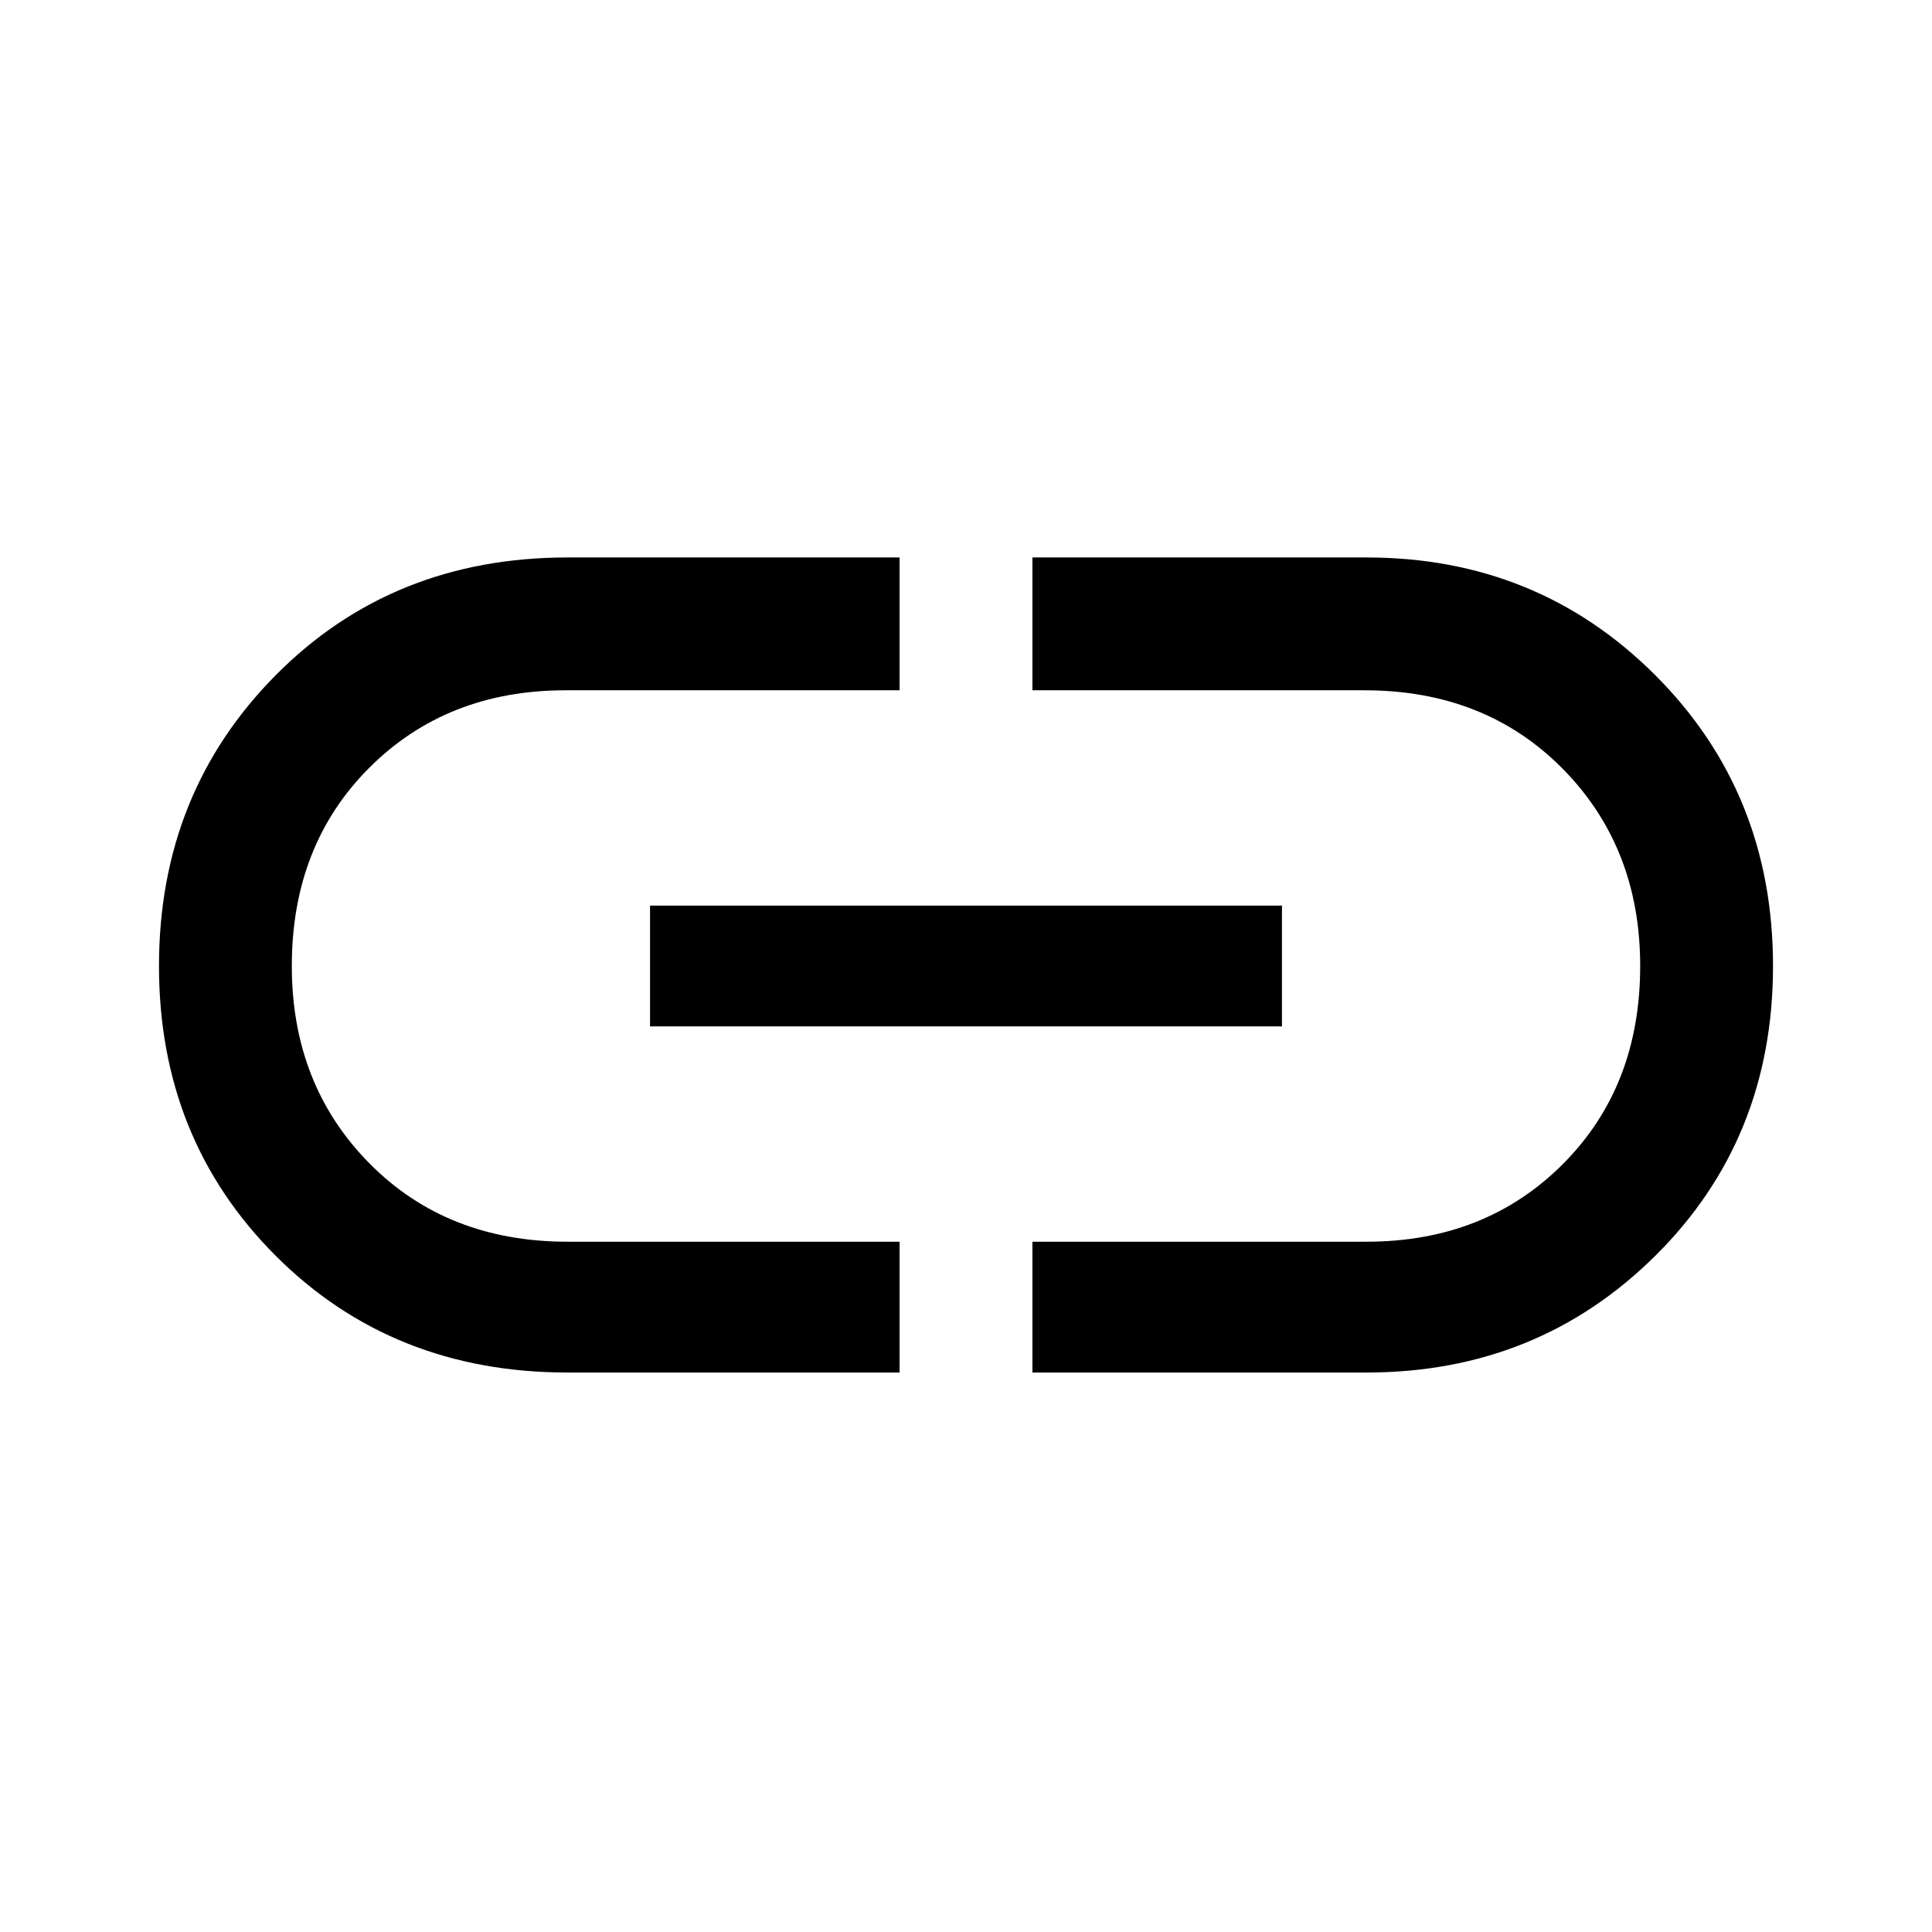 <svg xmlns="http://www.w3.org/2000/svg" height="48" width="48"><path d="M22.35 34.1H14.1Q9.75 34.1 6.85 31.2Q3.95 28.3 3.95 24Q3.95 19.7 6.85 16.775Q9.75 13.85 14.1 13.85H22.35V17.15H14.05Q11.1 17.15 9.175 19.075Q7.25 21 7.25 24Q7.25 26.95 9.175 28.9Q11.1 30.85 14.1 30.85H22.35ZM16.15 25.5V22.5H31.85V25.5ZM25.65 34.1V30.85H33.95Q36.9 30.85 38.825 28.925Q40.75 27 40.75 24Q40.75 21.05 38.825 19.1Q36.9 17.15 33.9 17.15H25.65V13.85H33.95Q38.2 13.85 41.125 16.775Q44.05 19.7 44.05 24Q44.05 28.3 41.125 31.2Q38.2 34.1 33.95 34.1Z"/></svg>
